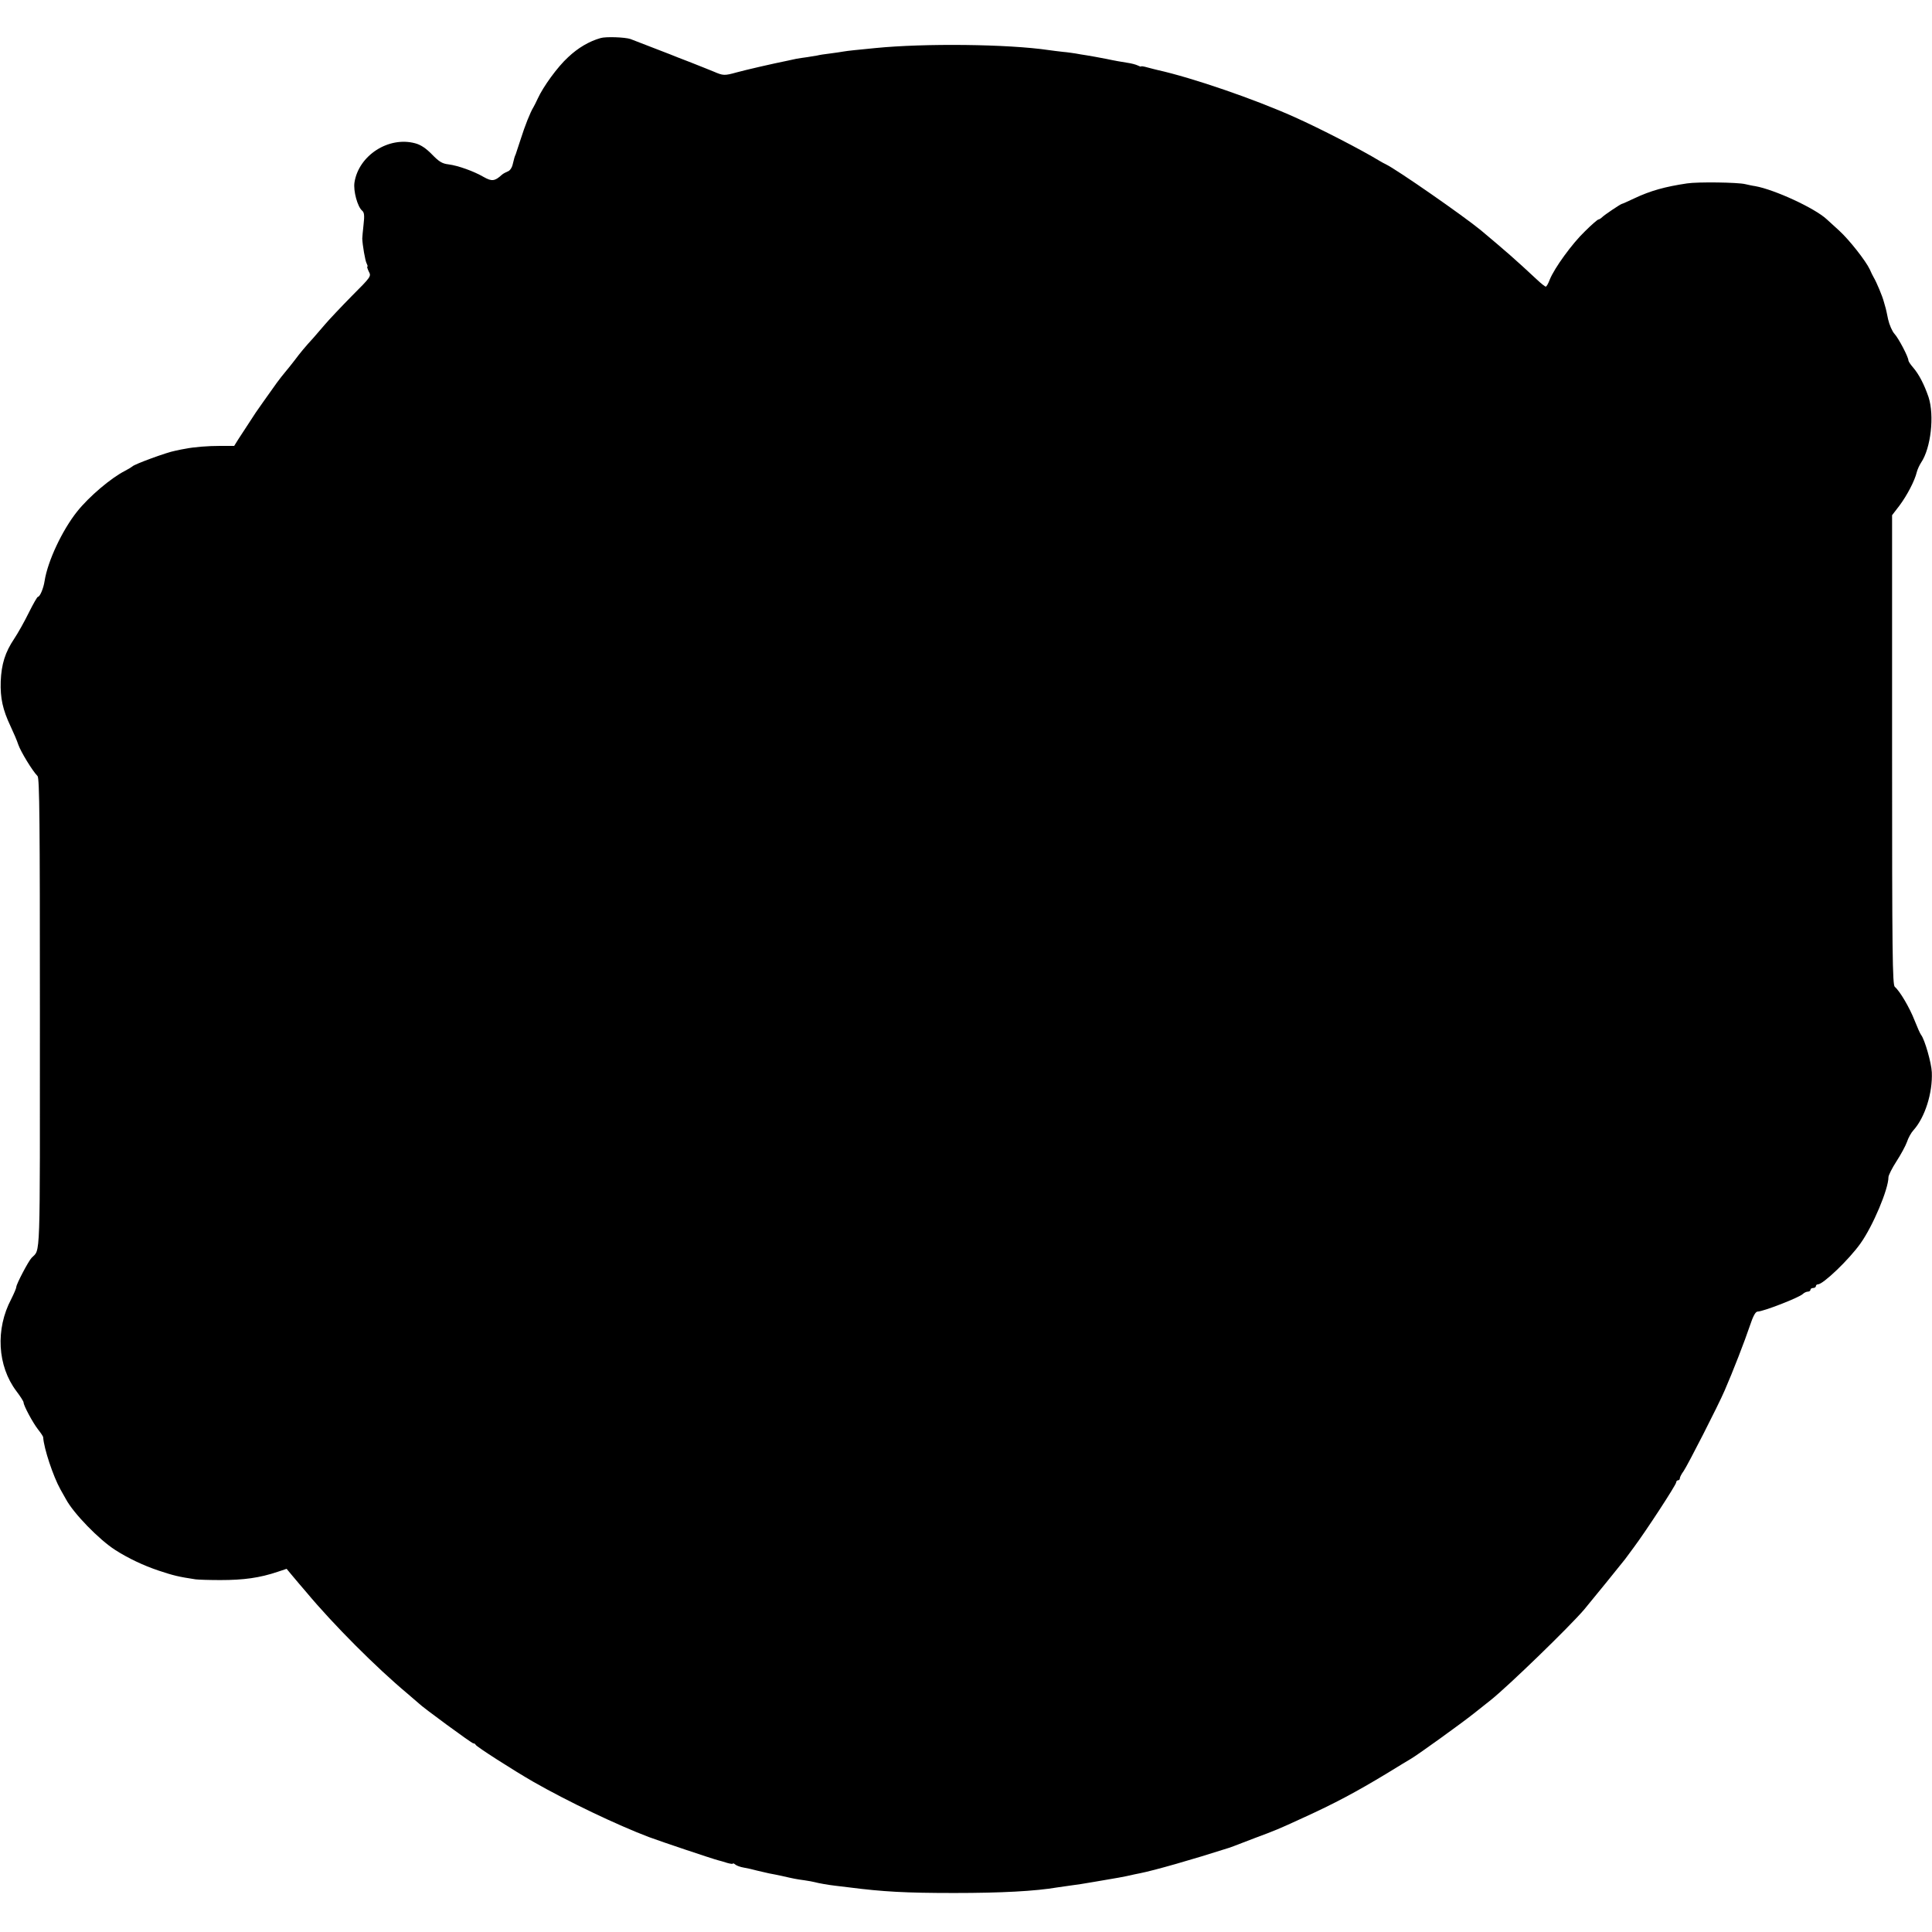 <?xml version="1.0" standalone="no"?>
<!DOCTYPE svg PUBLIC "-//W3C//DTD SVG 20010904//EN"
 "http://www.w3.org/TR/2001/REC-SVG-20010904/DTD/svg10.dtd">
<svg version="1.0" xmlns="http://www.w3.org/2000/svg"
 width="1065pt" height="1065pt" viewBox="0 0 1065 1065"
 preserveAspectRatio="xMidYMid meet">
<g transform="translate(0,1065) scale(0.1,-0.1)"
fill="#000000" stroke="none">
<path d="M3310 10440 c-63 -18 -124 -54 -179 -106 -58 -53 -137 -162 -167
-228 -8 -17 -18 -38 -23 -46 -18 -29 -48 -105 -70 -175 -13 -38 -25 -77 -28
-85 -8 -18 -7 -18 -17 -57 -4 -18 -16 -35 -27 -38 -10 -4 -25 -12 -32 -18 -39
-36 -56 -38 -100 -13 -55 32 -141 63 -195 70 -35 4 -52 15 -91 55 -33 34 -62
53 -92 61 -147 40 -312 -67 -335 -216 -7 -47 17 -134 42 -155 12 -10 14 -26 8
-78 -4 -36 -7 -70 -7 -76 1 -34 16 -123 24 -137 5 -10 7 -18 4 -18 -3 0 1 -12
8 -27 14 -26 13 -28 -94 -135 -59 -60 -126 -131 -148 -157 -22 -26 -51 -59
-63 -73 -46 -50 -74 -84 -103 -123 -17 -22 -40 -51 -52 -65 -12 -14 -33 -41
-47 -60 -54 -76 -102 -143 -116 -164 -42 -64 -75 -115 -96 -147 l-23 -37 -78
0 c-68 0 -143 -6 -193 -16 -8 -1 -33 -6 -55 -11 -45 -8 -227 -75 -235 -86 -3
-3 -21 -14 -40 -24 -77 -39 -198 -141 -265 -225 -82 -103 -162 -273 -179 -382
-6 -41 -26 -88 -37 -88 -4 0 -26 -39 -50 -87 -24 -49 -60 -113 -80 -143 -51
-76 -71 -141 -75 -236 -3 -92 11 -156 54 -247 16 -34 36 -80 43 -102 13 -38
78 -145 106 -173 11 -11 13 -257 13 -1308 0 -1401 4 -1295 -46 -1348 -18 -19
-84 -145 -84 -160 0 -7 -13 -37 -28 -67 -88 -166 -76 -369 28 -507 22 -29 40
-57 40 -63 0 -17 51 -112 80 -149 15 -19 28 -38 28 -43 4 -62 55 -215 95 -287
11 -19 25 -44 31 -55 42 -78 182 -222 271 -279 70 -45 156 -86 240 -114 81
-27 110 -34 203 -48 15 -2 77 -4 137 -4 128 0 217 12 317 46 l48 16 24 -29
c29 -35 60 -71 84 -99 150 -180 387 -417 557 -559 33 -28 62 -53 65 -56 14
-16 290 -219 299 -219 5 0 11 -3 13 -8 4 -10 205 -139 318 -204 187 -107 463
-239 638 -305 67 -25 353 -121 382 -128 8 -2 30 -8 48 -14 17 -5 32 -7 32 -4
0 3 6 1 13 -5 7 -6 28 -14 47 -17 19 -3 53 -11 75 -17 22 -5 51 -12 65 -15 14
-2 45 -9 70 -14 65 -15 80 -18 125 -24 22 -3 47 -8 55 -10 21 -6 79 -16 115
-20 17 -2 50 -6 75 -9 187 -24 312 -31 580 -31 259 0 447 10 570 31 14 2 45 6
70 10 25 3 86 12 135 21 50 9 97 17 105 18 8 1 40 7 70 13 30 7 64 14 75 16
76 15 287 75 490 140 6 2 17 6 25 9 8 3 62 24 120 46 108 40 130 49 260 109
176 80 294 143 463 245 65 40 126 77 135 82 35 20 278 195 347 250 39 31 80
63 92 73 98 78 436 406 516 500 32 38 214 262 225 277 4 6 26 35 48 65 63 84
234 345 234 359 0 6 5 11 10 11 6 0 10 5 10 11 0 6 9 24 21 40 22 32 191 362
226 444 45 103 112 276 138 354 19 57 32 81 44 81 33 1 228 77 249 97 7 7 20
13 28 13 8 0 14 5 14 10 0 6 7 10 15 10 8 0 15 5 15 10 0 6 5 10 11 10 29 0
173 138 235 226 68 95 154 299 154 365 0 10 20 50 44 87 24 37 50 85 58 107 7
22 23 51 36 65 63 70 106 205 101 319 -2 51 -39 181 -59 206 -5 6 -21 42 -36
80 -27 70 -82 163 -109 185 -13 11 -15 182 -15 1306 l0 1294 40 52 c42 56 85
138 96 185 4 16 15 39 24 53 54 80 74 259 41 361 -24 70 -53 126 -85 163 -14
16 -26 34 -26 39 0 19 -54 122 -77 147 -12 13 -28 49 -35 80 -6 30 -12 57 -13
60 -1 3 -5 19 -10 35 -8 32 -41 110 -56 135 -5 8 -15 29 -22 45 -22 47 -113
163 -169 214 -28 25 -58 53 -68 62 -65 61 -288 164 -395 183 -16 2 -41 8 -55
11 -41 10 -261 13 -320 4 -121 -18 -201 -40 -290 -82 -36 -17 -67 -31 -70 -31
-10 -3 -95 -60 -108 -73 -7 -7 -17 -13 -21 -13 -4 0 -38 -29 -74 -65 -71 -68
-168 -202 -194 -266 -8 -22 -18 -39 -22 -39 -4 0 -26 17 -48 38 -120 112 -173
158 -309 272 -97 80 -464 335 -524 364 -8 4 -24 12 -35 19 -102 62 -327 178
-470 242 -221 99 -561 216 -754 259 -10 2 -35 9 -55 14 -20 6 -36 8 -36 6 0
-3 -8 0 -18 5 -10 5 -36 12 -58 15 -21 3 -73 12 -114 21 -41 8 -91 17 -110 20
-19 3 -46 7 -60 10 -14 2 -45 7 -70 9 -25 3 -61 7 -80 10 -224 33 -684 38
-955 11 -103 -10 -152 -15 -175 -19 -14 -3 -47 -7 -75 -11 -27 -3 -59 -8 -70
-11 -11 -2 -36 -6 -55 -9 -19 -2 -46 -7 -60 -9 -14 -3 -35 -8 -46 -10 -89 -18
-228 -50 -283 -65 -68 -19 -75 -18 -126 4 -16 7 -73 29 -125 50 -52 20 -104
40 -115 45 -25 10 -193 75 -220 85 -30 10 -136 14 -165 5z"/>
</g>
</svg>
